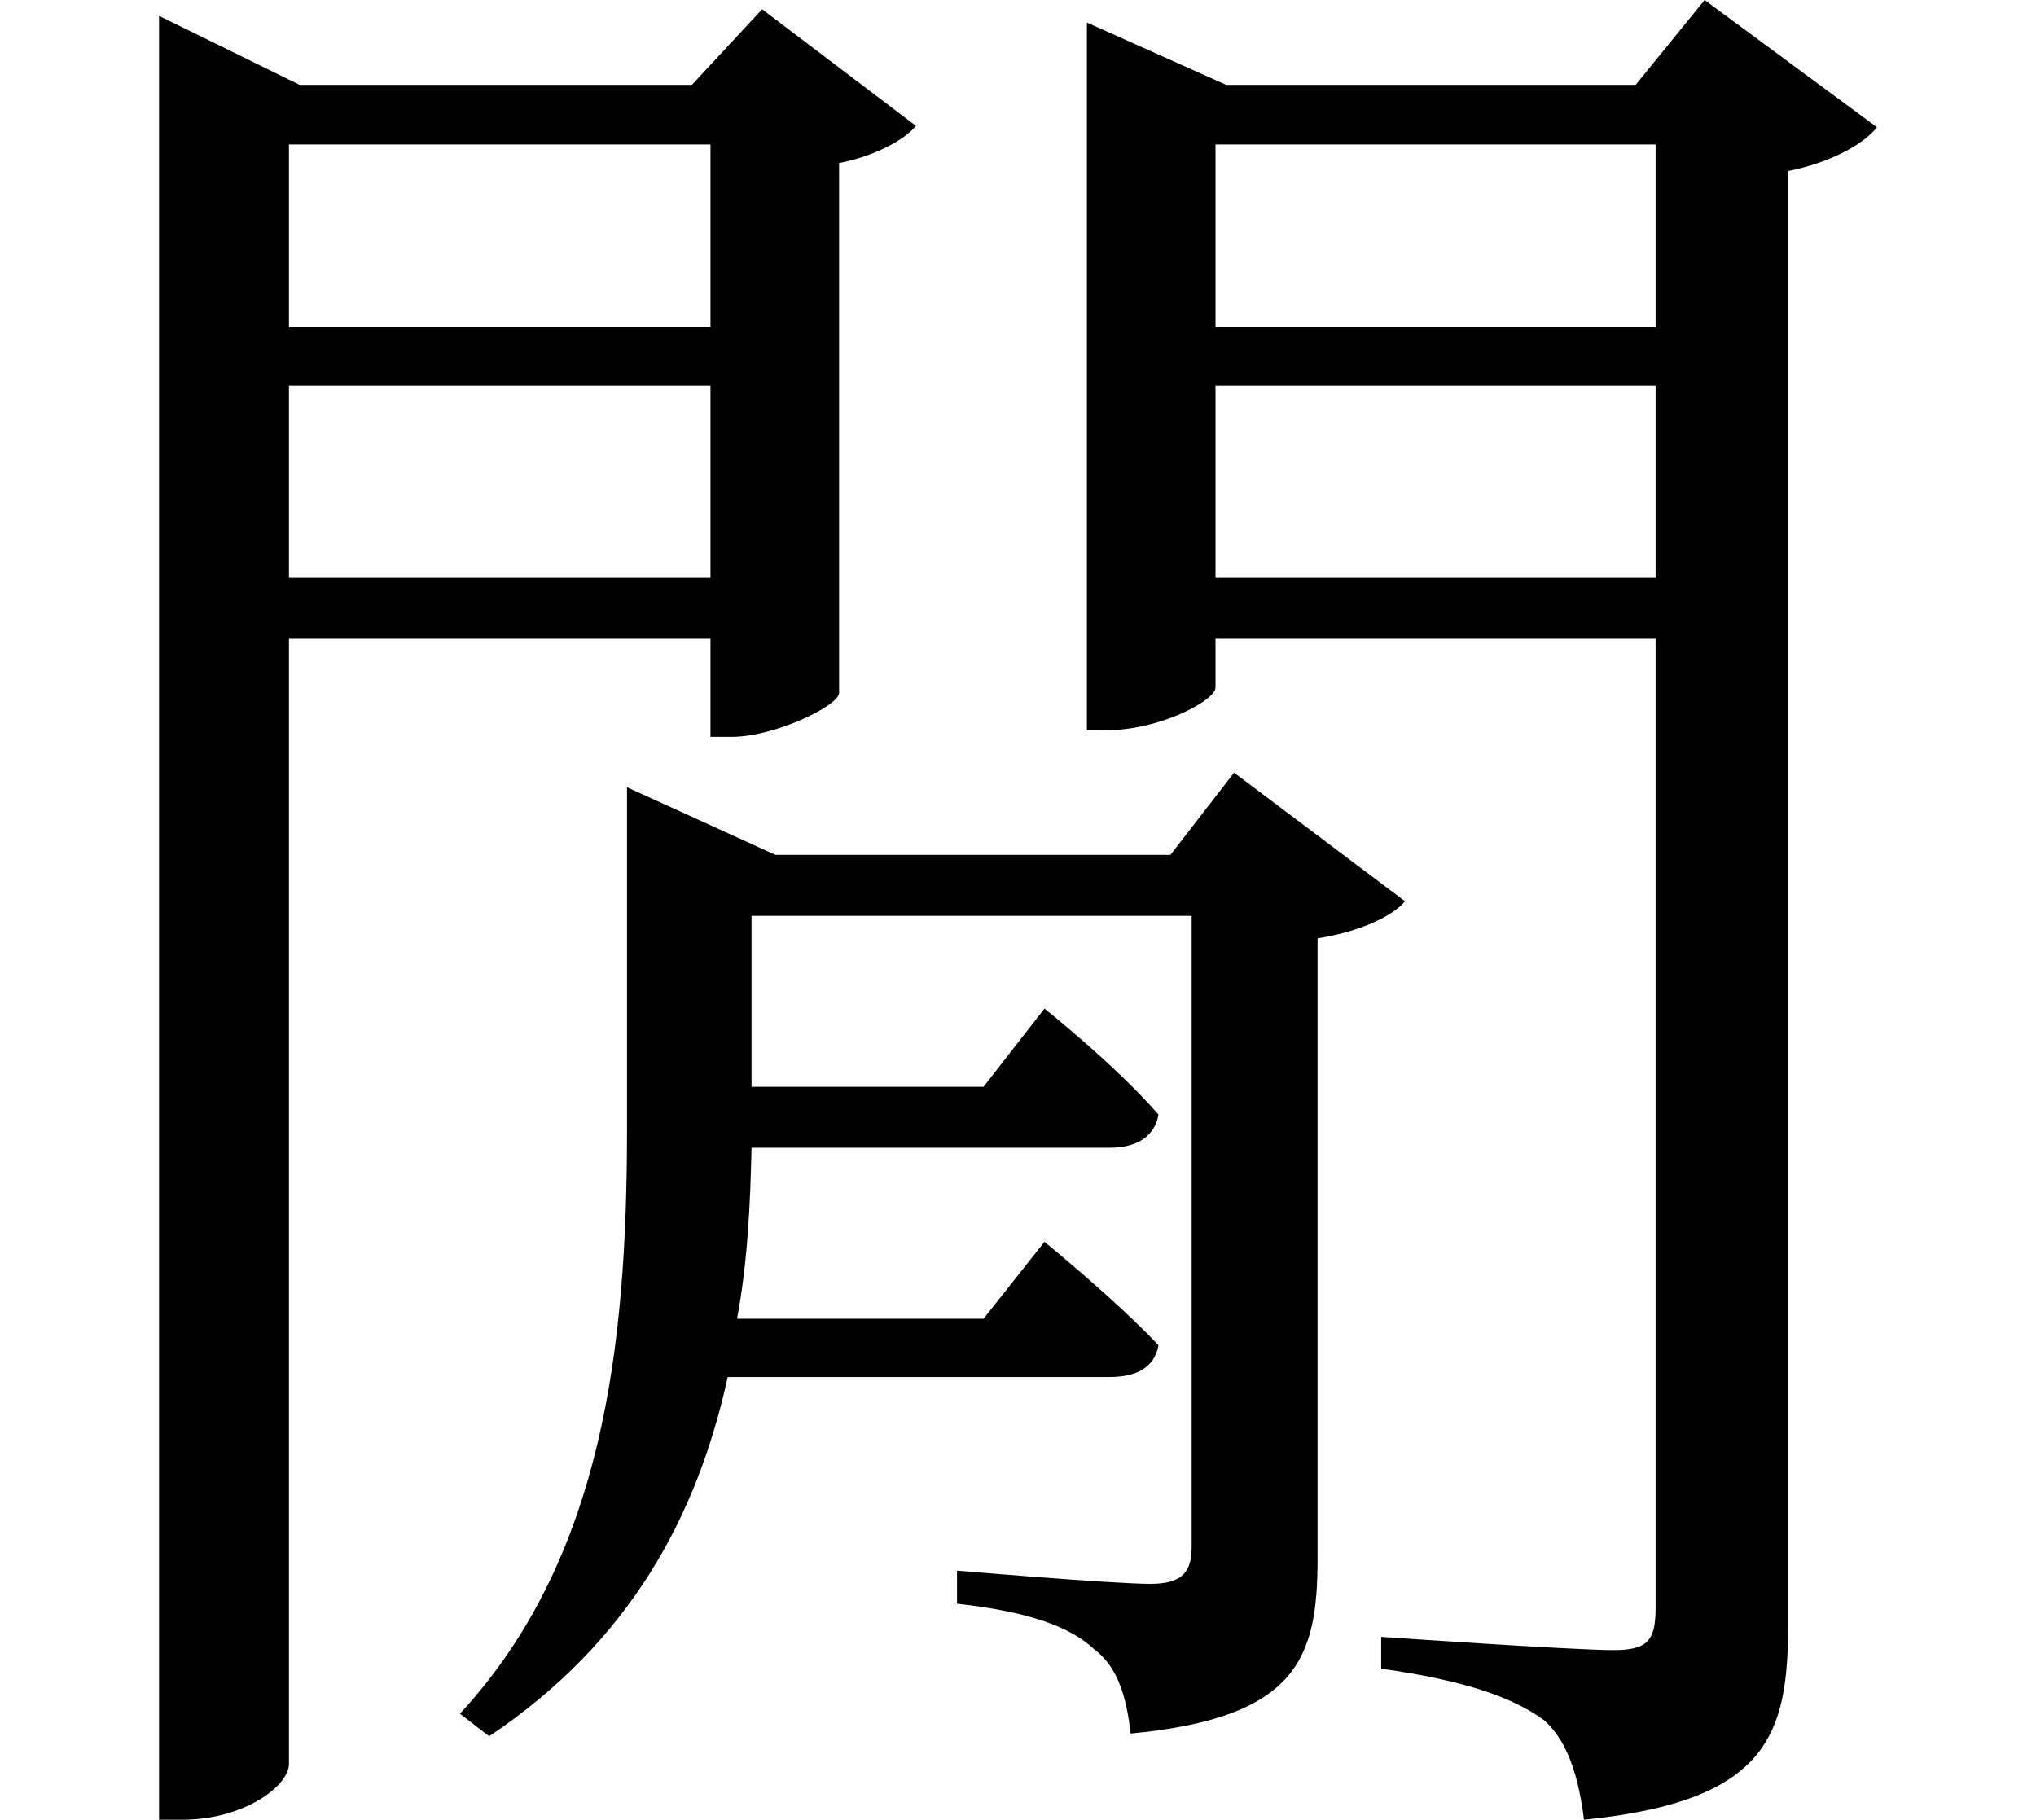 <svg height="21.453" viewBox="0 0 24 21.453" width="24" xmlns="http://www.w3.org/2000/svg">
<path d="M7.891,9.5 L7.891,6.266 C7.891,3.703 7.609,1.203 5.922,-0.625 L6.266,-0.891 C7.922,0.219 8.719,1.703 9.078,3.344 L13.578,3.344 C13.891,3.344 14.109,3.453 14.156,3.719 C13.656,4.25 12.812,4.938 12.812,4.938 L12.094,4.031 L9.188,4.031 C9.312,4.688 9.344,5.375 9.359,6.047 L13.578,6.047 C13.891,6.047 14.109,6.172 14.156,6.438 C13.656,7.016 12.812,7.688 12.812,7.688 L12.094,6.766 L9.359,6.766 L9.359,8.781 L14.547,8.781 L14.547,1.344 C14.547,1.062 14.453,0.906 14.062,0.906 C13.609,0.906 11.781,1.062 11.781,1.062 L11.781,0.672 C12.641,0.578 13.125,0.391 13.391,0.141 C13.688,-0.078 13.781,-0.453 13.828,-0.859 C15.797,-0.672 16.031,0.031 16.031,1.203 L16.031,8.516 C16.531,8.594 16.922,8.781 17.062,8.953 L15.047,10.469 L14.297,9.5 L9.641,9.5 L7.891,10.297 Z M8.875,17.875 L8.875,15.719 L3.906,15.719 L3.906,17.875 Z M2.375,18.578 L2.375,-1.875 L2.641,-1.875 C3.391,-1.875 3.906,-1.469 3.906,-1.219 L3.906,12.047 L8.875,12.047 L8.875,10.891 L9.125,10.891 C9.625,10.891 10.375,11.25 10.391,11.406 L10.391,17.656 C10.797,17.734 11.156,17.922 11.297,18.094 L9.484,19.469 L8.656,18.578 L4.031,18.578 L2.375,19.391 Z M3.906,15.031 L8.875,15.031 L8.875,12.766 L3.906,12.766 Z M20.016,17.875 L20.016,15.719 L14.828,15.719 L14.828,17.875 Z M13.312,18.578 L13.312,10.969 L13.531,10.969 C14.188,10.969 14.828,11.328 14.828,11.469 L14.828,12.047 L20.016,12.047 L20.016,0.625 C20.016,0.234 19.922,0.125 19.516,0.125 C19.031,0.125 16.781,0.281 16.781,0.281 L16.781,-0.094 C17.781,-0.234 18.344,-0.438 18.703,-0.703 C18.984,-0.953 19.109,-1.375 19.172,-1.875 C21.359,-1.656 21.578,-0.859 21.578,0.438 L21.578,17.562 C22.062,17.656 22.469,17.875 22.625,18.078 L20.594,19.578 L19.781,18.578 L14.953,18.578 L13.312,19.312 Z M14.828,15.031 L20.016,15.031 L20.016,12.766 L14.828,12.766 Z" transform="translate(-0.5, 19.578) scale(1, -1)"/>
</svg>